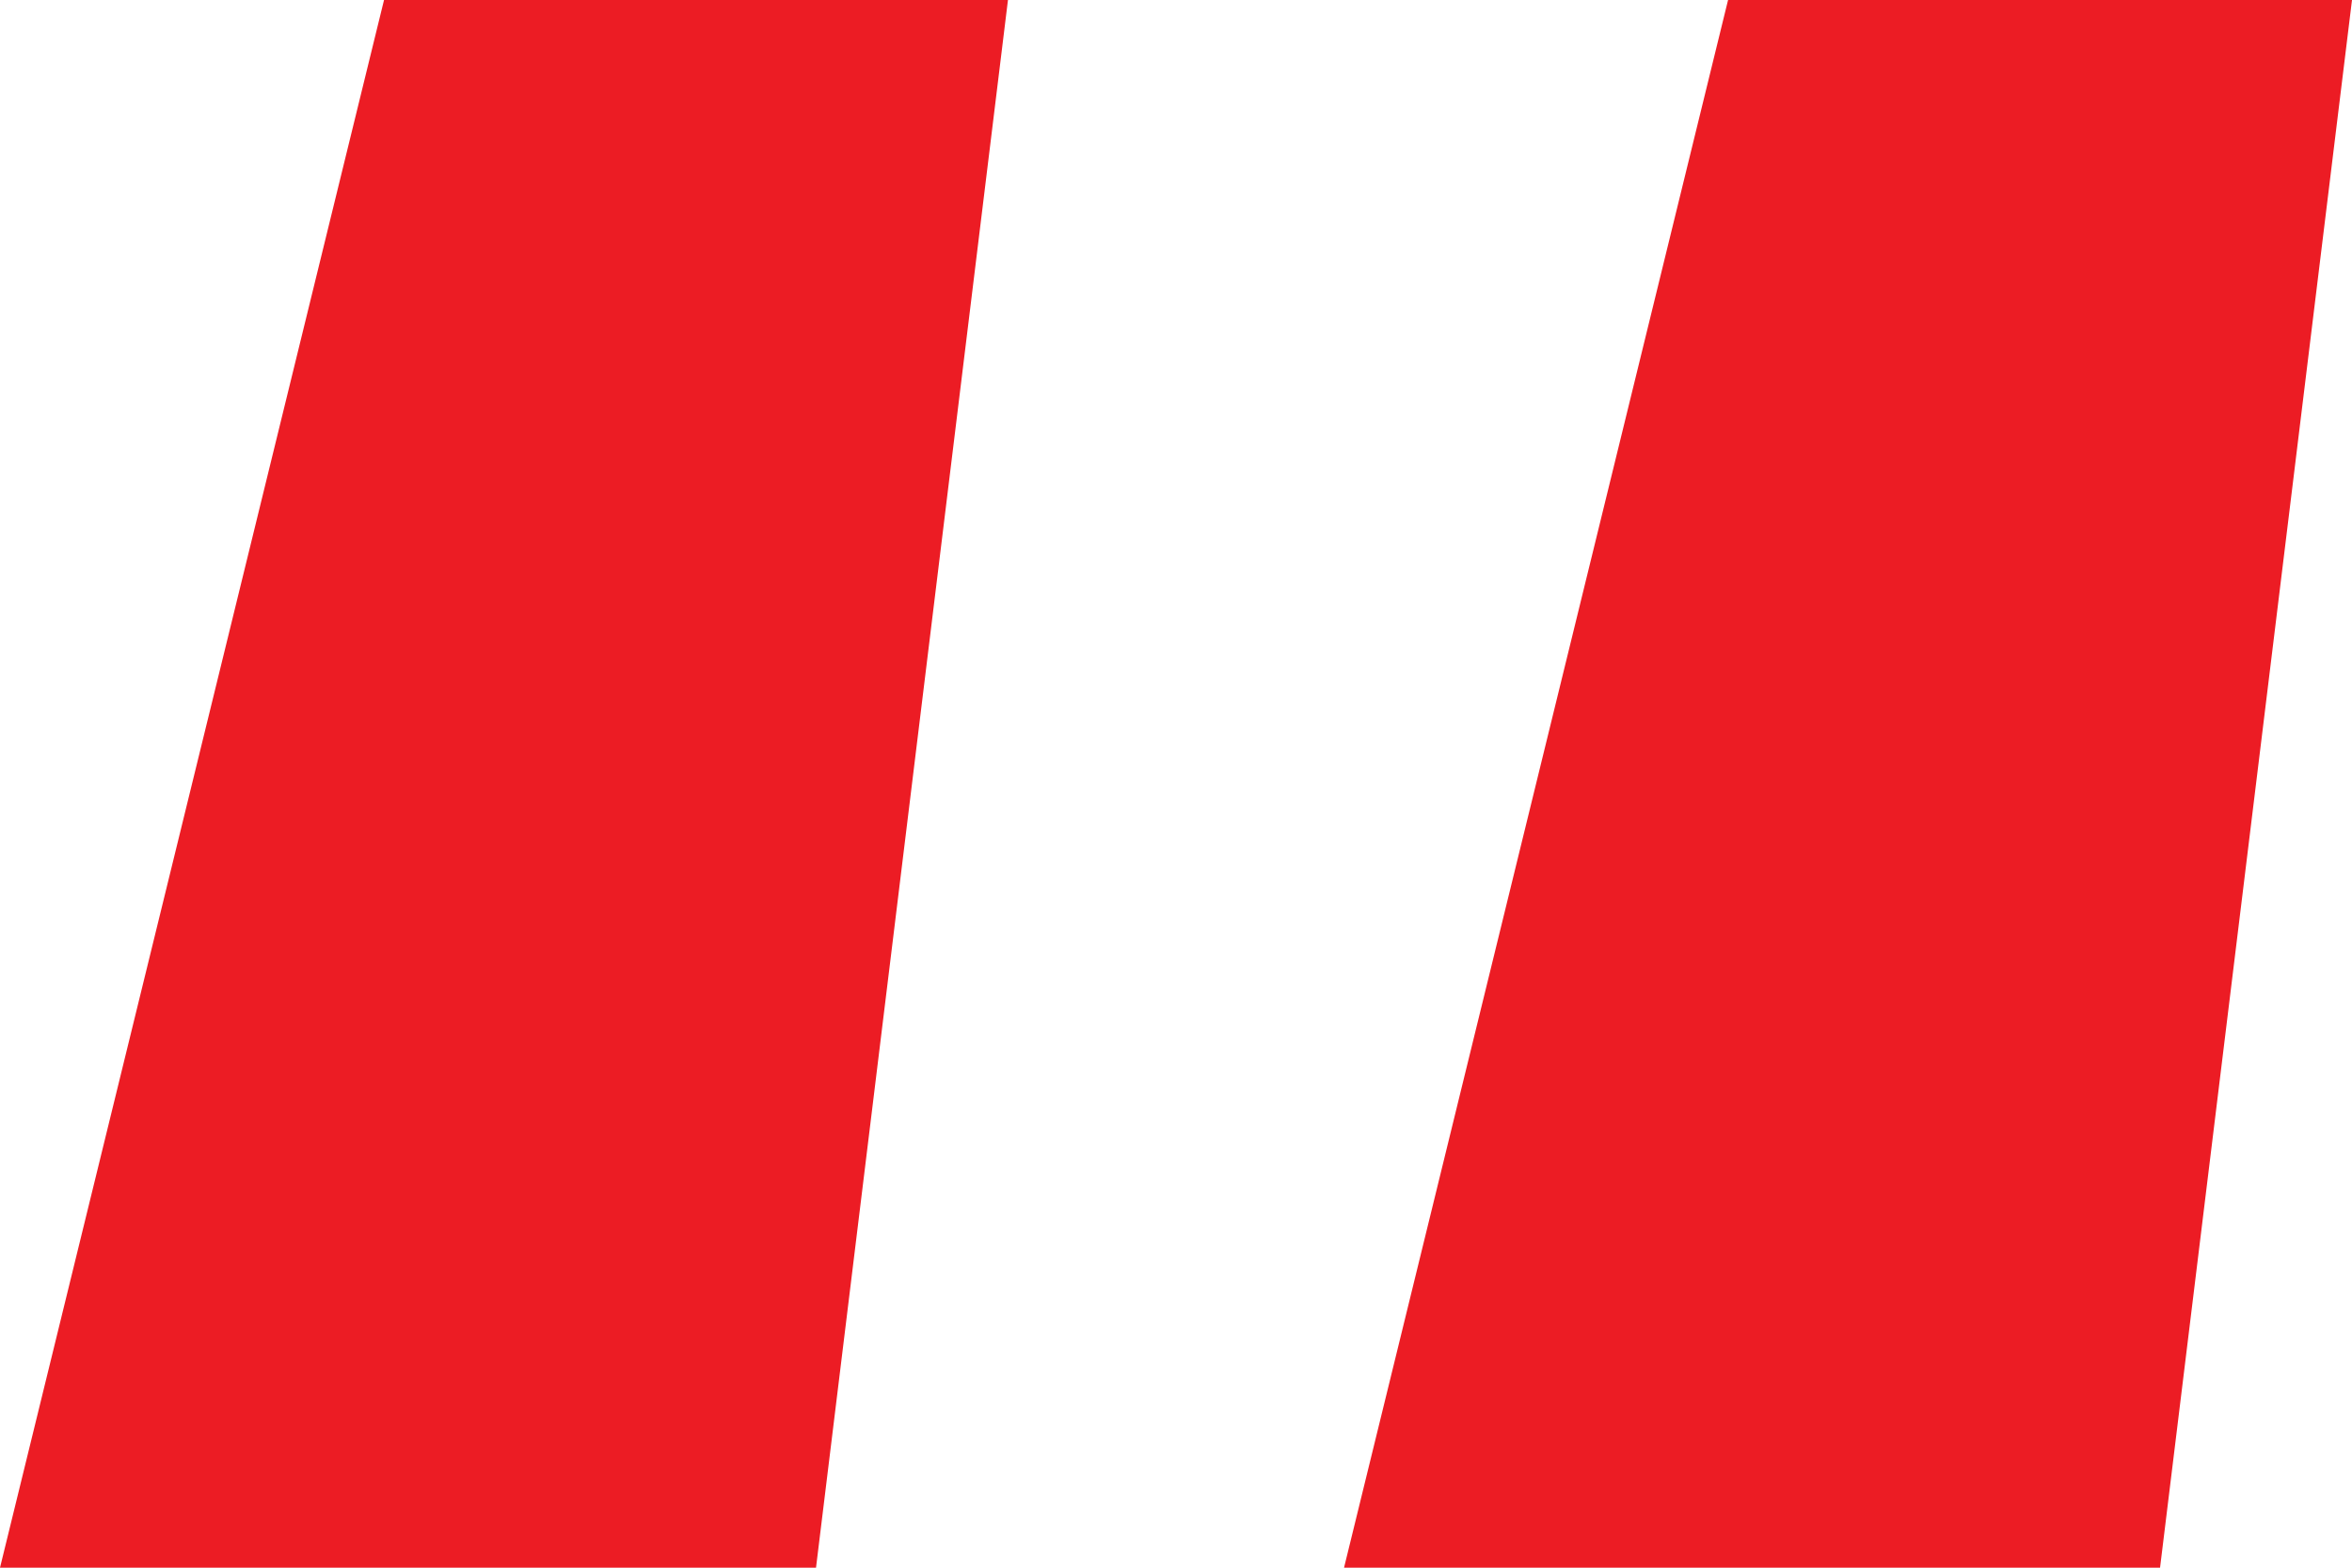 <svg width="18" height="12" viewBox="0 0 18 12" fill="none" xmlns="http://www.w3.org/2000/svg">
<path d="M0 12H6.245L7.714 0H2.939L0 12ZM10.286 12H16.531L18 0H13.225L10.286 12Z" fill="#EC1C24"/>
</svg>
